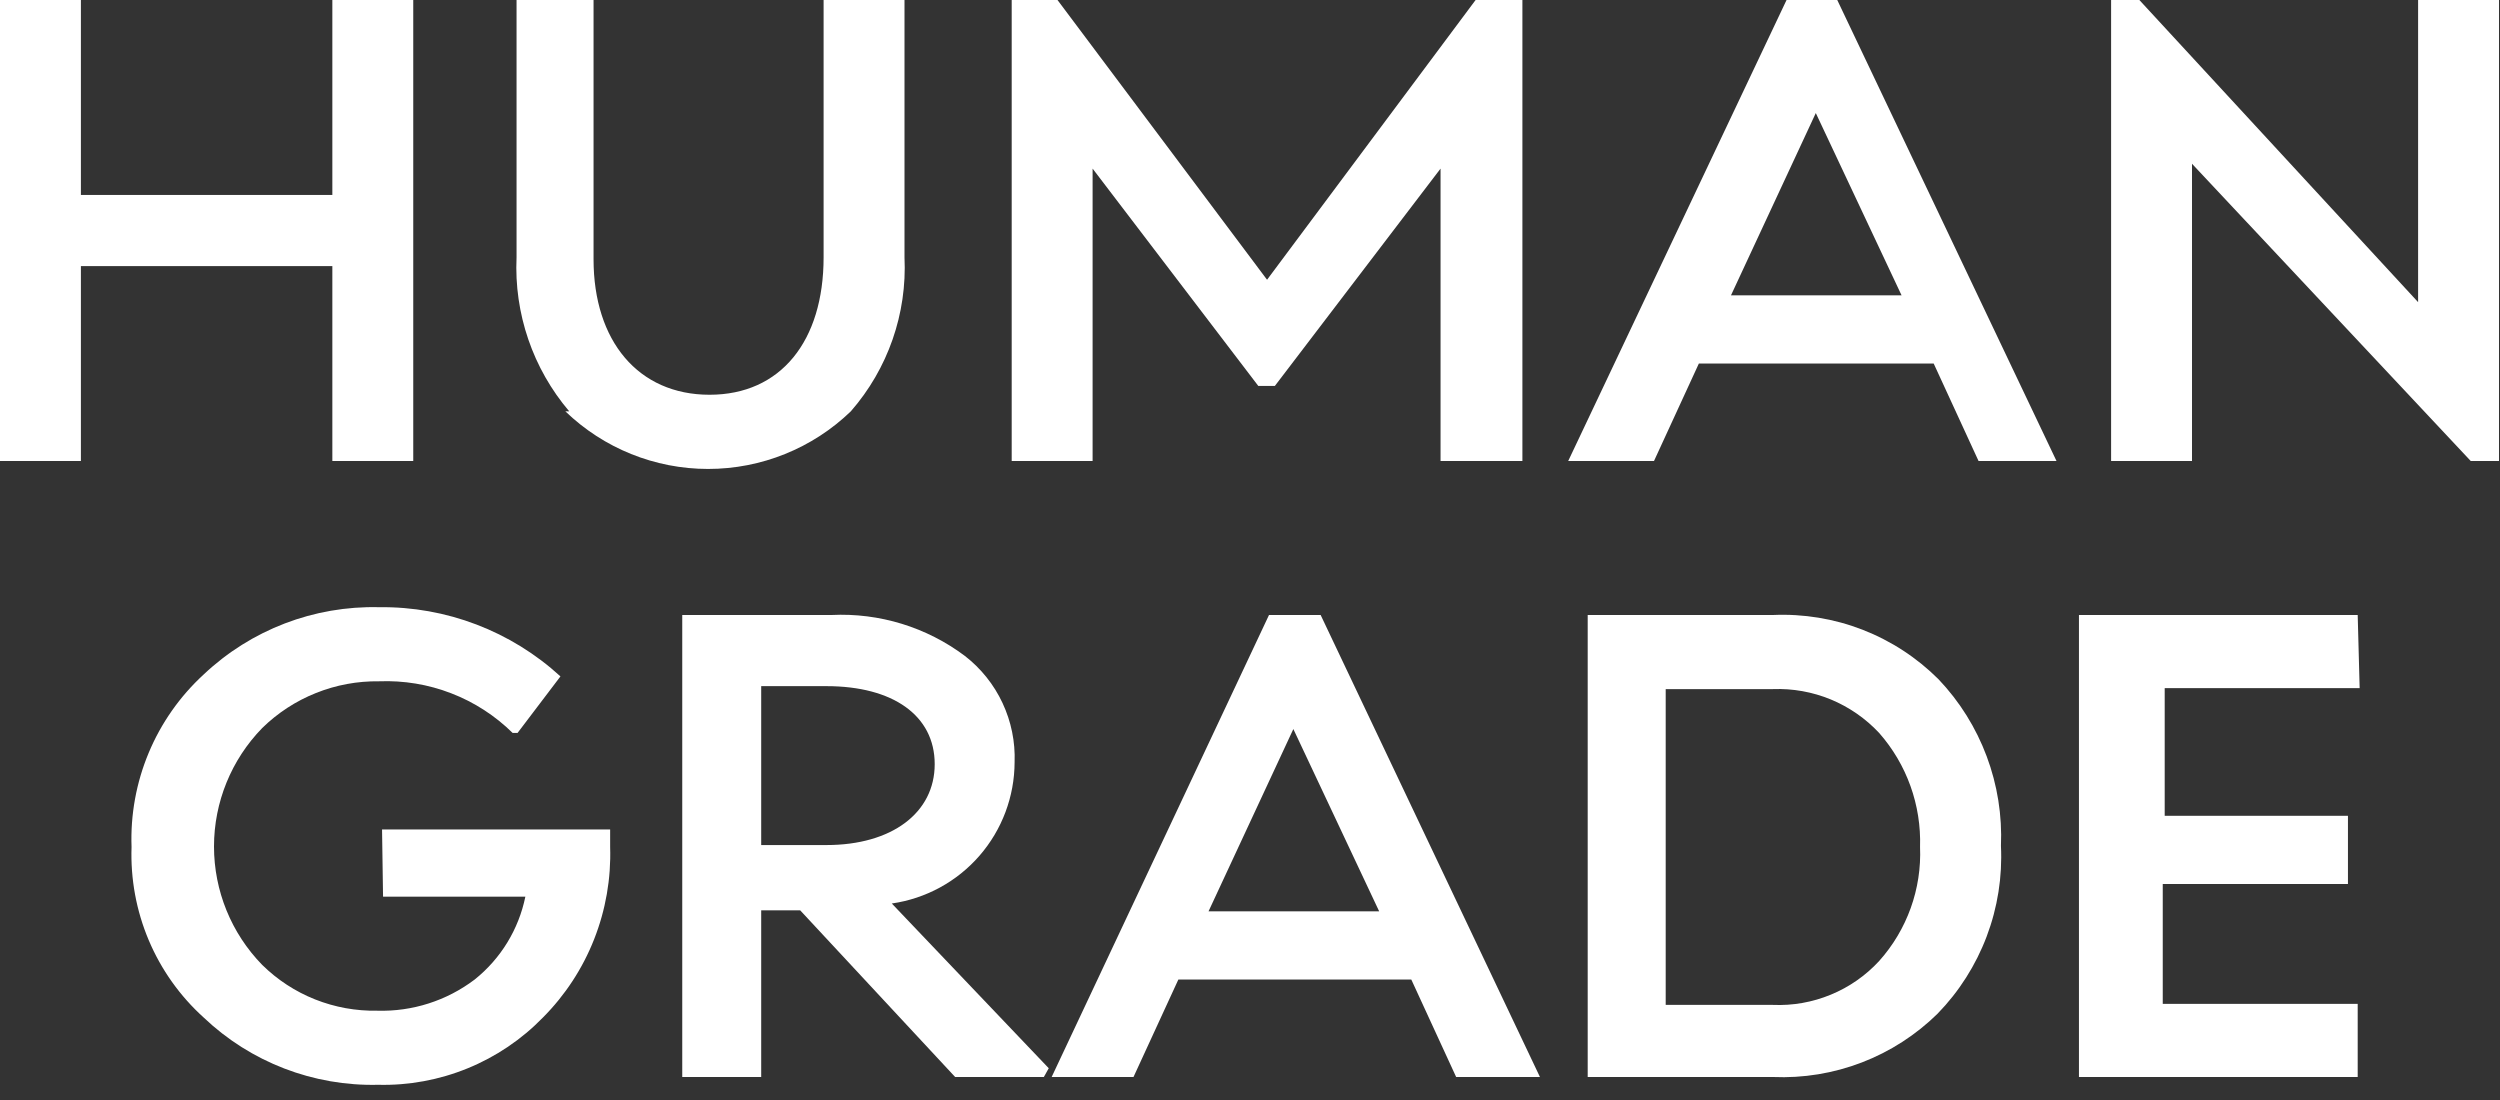 <svg width="50" height="22" viewBox="0 0 50 22" fill="none" xmlns="http://www.w3.org/2000/svg">
<rect x="0" y="0" width="50" height="22" fill="#333333" stroke="none"/>
<path d="M6.647 0H8.265V9.22H6.647V5.322H1.618V9.22H-0V0H1.618V3.899H6.647V0Z" fill="white"/>
<path d="M11.384 8.226C10.656 7.37 10.28 6.269 10.331 5.146V0H11.871V5.185C11.871 6.823 12.768 7.895 14.191 7.895C15.614 7.895 16.472 6.823 16.472 5.146V0H18.09V5.146C18.143 6.273 17.759 7.376 17.017 8.226C16.251 8.966 15.227 9.379 14.162 9.379C13.096 9.379 12.073 8.966 11.306 8.226H11.384Z" fill="white"/>
<path d="M29.512 0H30.448V9.22H28.811V3.372L25.497 7.719H25.166L21.852 3.372V9.22H20.234V0H21.15L25.341 5.595L29.512 0Z" fill="white"/>
<path d="M39.571 9.22L38.674 7.271H33.977L33.08 9.22H31.364L35.731 0H36.745L41.13 9.22H39.571ZM34.62 5.906H38.031L36.316 2.261L34.62 5.906Z" fill="white"/>
<path d="M48.362 0H49.98V9.22H49.415L43.84 3.275V9.22H42.222V0H42.787L48.362 6.043V0Z" fill="white"/>
<path d="M7.641 16.589H12.203V16.94C12.223 17.57 12.114 18.198 11.883 18.784C11.652 19.371 11.303 19.904 10.858 20.351C10.431 20.79 9.918 21.136 9.351 21.367C8.784 21.599 8.175 21.711 7.563 21.696C6.268 21.727 5.013 21.244 4.074 20.351C3.599 19.922 3.224 19.394 2.975 18.805C2.726 18.216 2.609 17.579 2.631 16.94C2.608 16.294 2.725 15.652 2.974 15.056C3.223 14.46 3.598 13.926 4.074 13.489C5.02 12.595 6.281 12.112 7.583 12.144C8.923 12.127 10.22 12.622 11.209 13.528L10.351 14.659H10.253C9.902 14.313 9.484 14.043 9.025 13.866C8.566 13.688 8.075 13.607 7.583 13.626C7.15 13.62 6.721 13.699 6.32 13.86C5.918 14.02 5.552 14.259 5.244 14.561C4.626 15.195 4.28 16.045 4.28 16.93C4.28 17.815 4.626 18.665 5.244 19.298C5.547 19.596 5.906 19.831 6.301 19.988C6.696 20.145 7.119 20.222 7.544 20.214C8.246 20.235 8.933 20.015 9.493 19.591C10.015 19.174 10.373 18.588 10.507 17.934H7.661L7.641 16.589Z" fill="white"/>
<path d="M20.975 21.365L20.877 21.54H19.103L16.004 18.207H15.224V21.54H13.645V12.3H16.628C17.586 12.253 18.531 12.543 19.298 13.119C19.62 13.369 19.879 13.692 20.051 14.061C20.224 14.431 20.307 14.836 20.292 15.244C20.29 15.931 20.041 16.595 19.59 17.114C19.139 17.633 18.517 17.972 17.836 18.07L20.975 21.365ZM15.224 13.723V16.901H16.53C17.836 16.901 18.694 16.257 18.694 15.283C18.694 14.308 17.856 13.723 16.53 13.723H15.224Z" fill="white"/>
<path d="M29.123 21.54L28.226 19.591H23.567L22.67 21.54H21.033L25.38 12.3H26.413L30.799 21.54H29.123ZM24.171 18.226H27.583L25.867 14.581L24.171 18.226Z" fill="white"/>
<path d="M35.458 12.3C36.069 12.273 36.68 12.373 37.25 12.594C37.821 12.816 38.339 13.154 38.772 13.587C39.193 14.03 39.52 14.554 39.734 15.127C39.948 15.699 40.045 16.309 40.019 16.92C40.049 17.536 39.952 18.151 39.734 18.728C39.516 19.305 39.182 19.831 38.752 20.273C38.319 20.699 37.804 21.031 37.237 21.249C36.67 21.467 36.065 21.566 35.458 21.54H31.754V12.3H35.458ZM35.458 20.098C35.855 20.115 36.25 20.045 36.617 19.893C36.984 19.742 37.314 19.512 37.583 19.22C38.142 18.596 38.436 17.777 38.401 16.94C38.428 16.103 38.136 15.287 37.583 14.659C37.312 14.369 36.982 14.141 36.616 13.989C36.249 13.838 35.854 13.767 35.458 13.782H33.314V20.098H35.458Z" fill="white"/>
<path d="M47.193 13.762H43.294V16.316H46.959V17.68H43.255V20.078H47.154V21.54H41.579V12.3H47.154L47.193 13.762Z" fill="white"/>
</svg>

